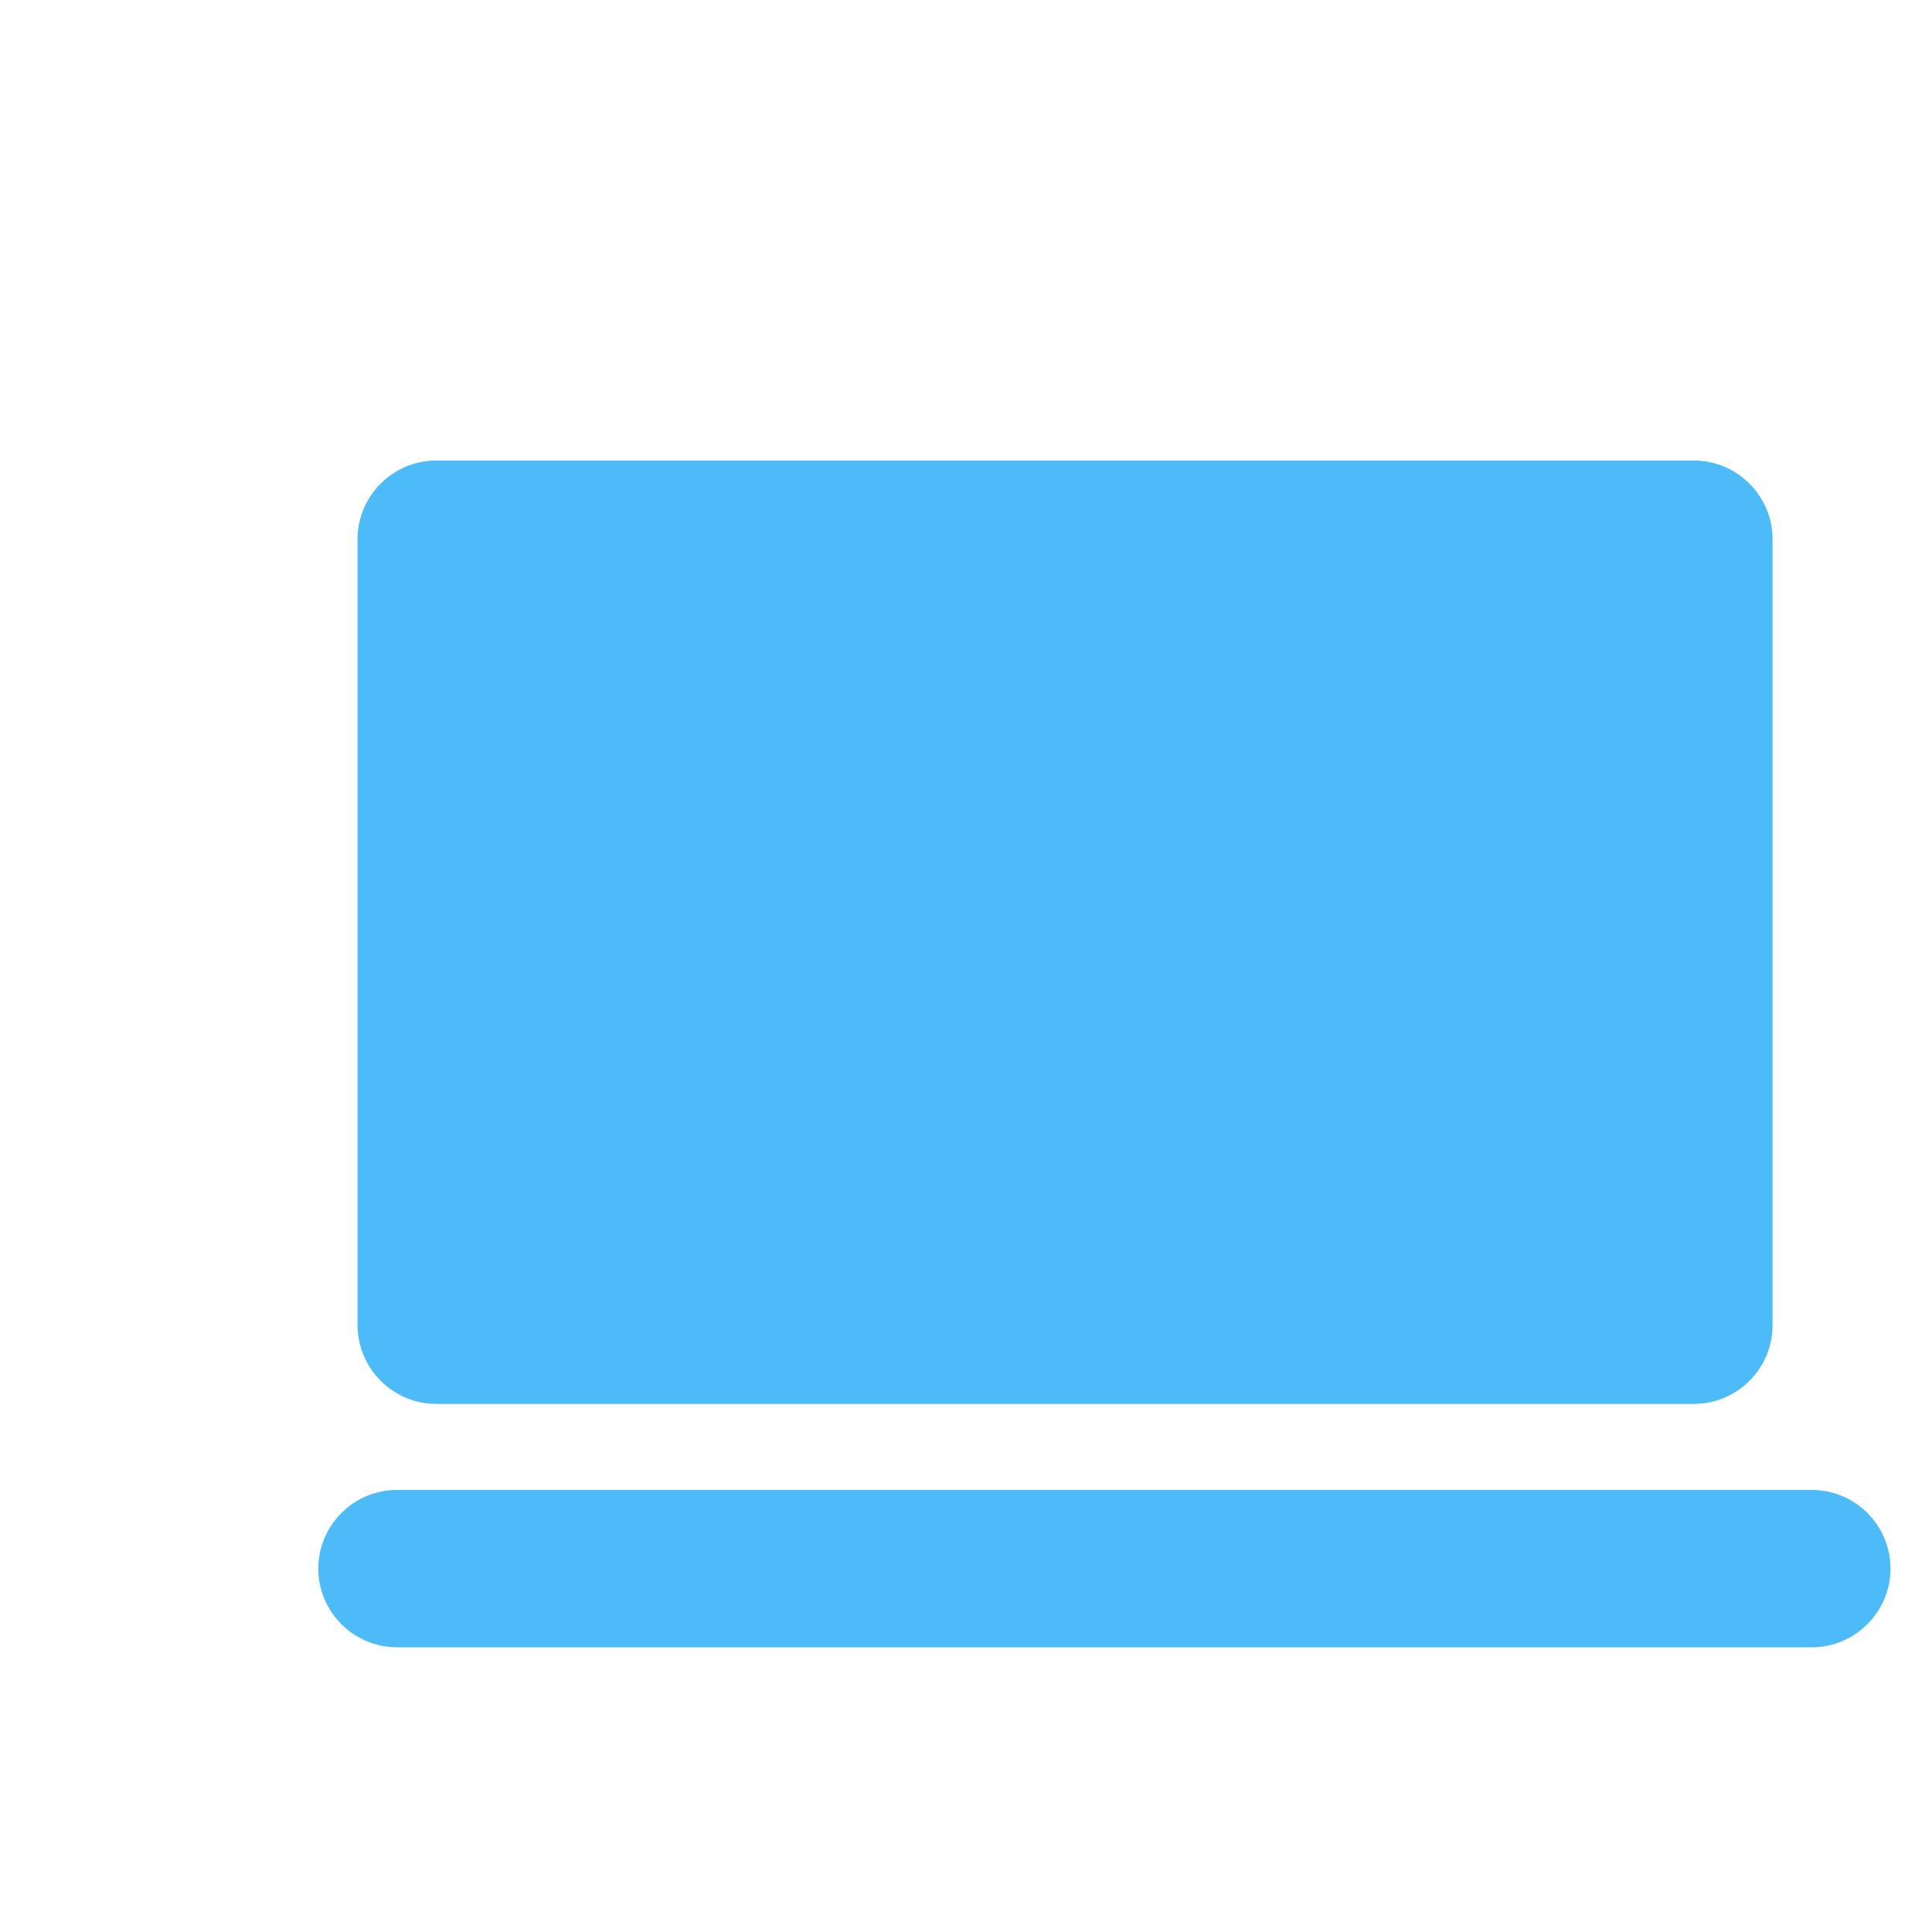<?xml version="1.0" standalone="no"?><!DOCTYPE svg PUBLIC "-//W3C//DTD SVG 1.1//EN" "http://www.w3.org/Graphics/SVG/1.1/DTD/svg11.dtd"><svg t="1758074080664" class="icon" viewBox="0 0 1024 1024" version="1.1" xmlns="http://www.w3.org/2000/svg" p-id="4249" xmlns:xlink="http://www.w3.org/1999/xlink" width="200" height="200"><path d="M960.3 789.7H210.4c-22.9 0-41.7 18.7-41.7 41.7 0 22.9 18.7 41.7 41.7 41.7h749.9c22.9 0 41.7-18.7 41.7-41.7 0-23-18.7-41.7-41.7-41.7zM231.2 744.1h666.6c22.9 0 41.7-18.7 41.7-41.7V285.8c0-22.9-18.7-41.7-41.7-41.7H231.2c-22.9 0-41.7 18.7-41.7 41.7v416.6c0.1 23 18.8 41.7 41.7 41.7z" fill="#4DBBF7" p-id="4250"></path><path d="M877 748H43.7C20.8 748 2 766.7 2 789.7c0 22.9 18.7 41.7 41.7 41.7H877c22.9 0 41.7-18.7 41.7-41.7 0-22.9-18.8-41.7-41.7-41.7zM127.1 723.3h666.6c34.4 0 62.5-28.1 62.5-62.5V202.5c0-34.4-28.1-62.5-62.5-62.5H127.1c-34.4 0-62.5 28.1-62.5 62.5v458.3c0 34.4 28.1 62.5 62.5 62.5z m0-520.8h666.6v458.3H127.1V202.5z" fill="" p-id="4251"></path></svg>